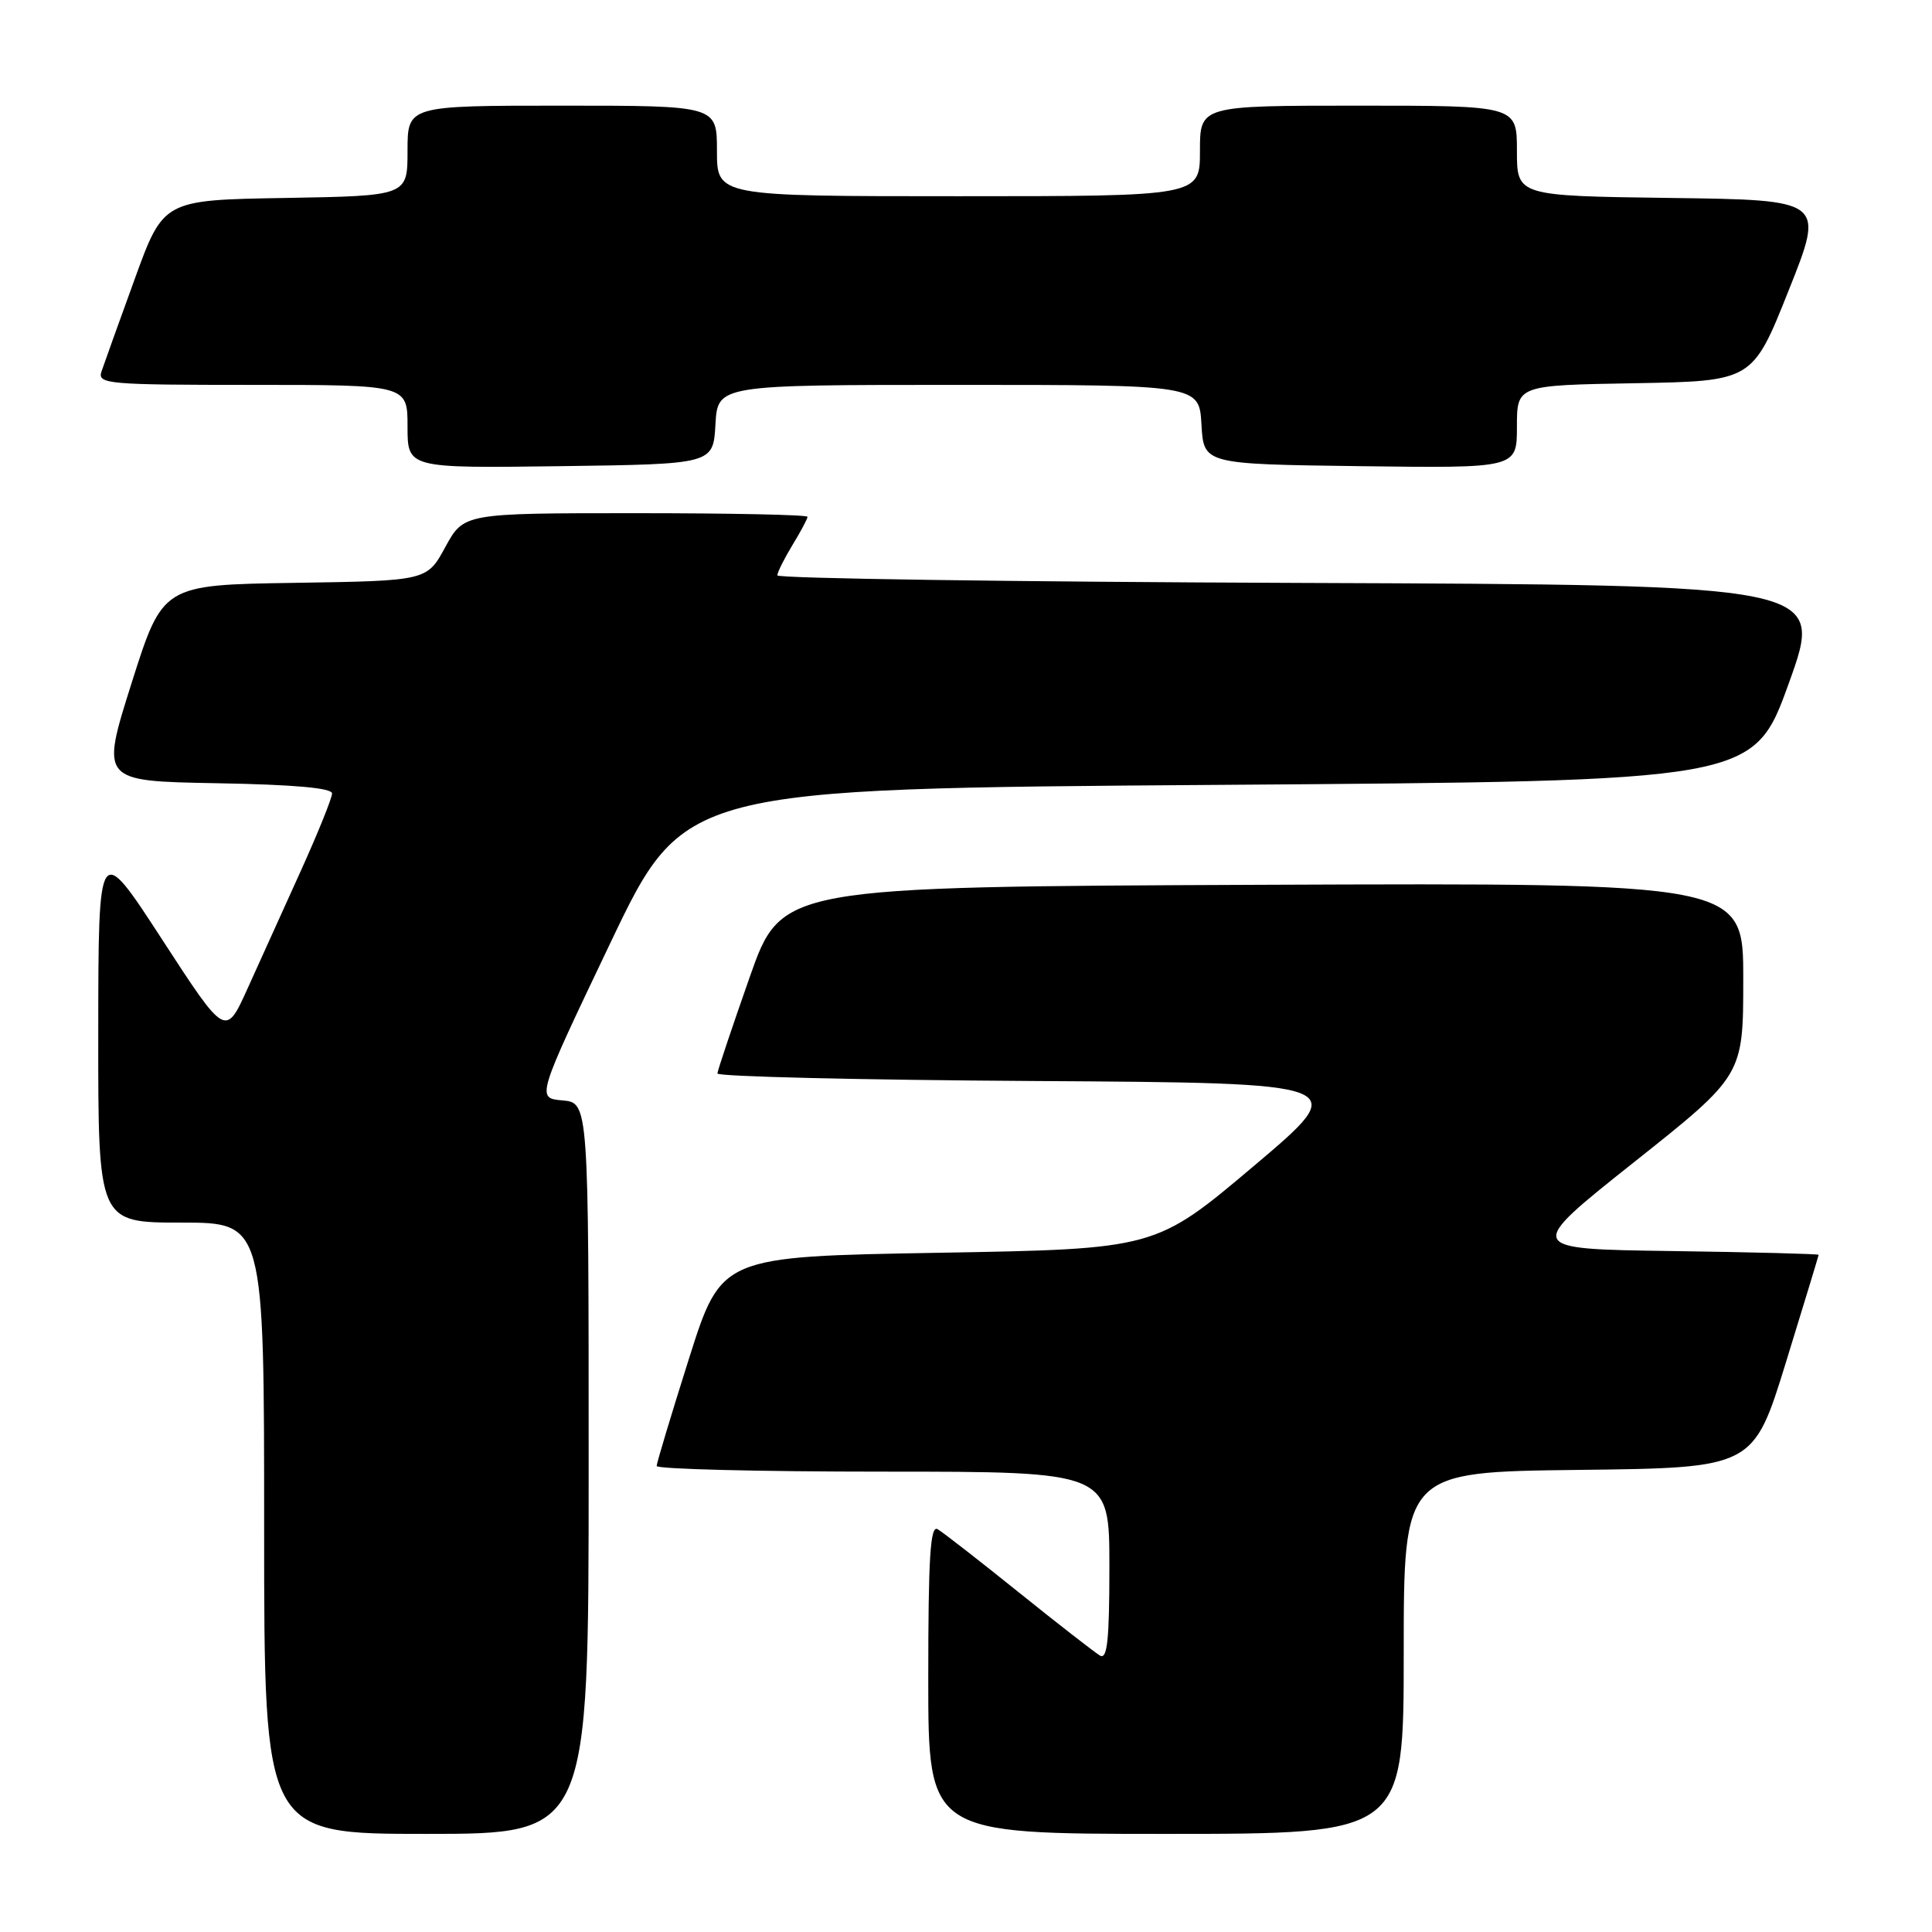 <?xml version="1.0" encoding="UTF-8" standalone="no"?>
<!DOCTYPE svg PUBLIC "-//W3C//DTD SVG 1.1//EN" "http://www.w3.org/Graphics/SVG/1.1/DTD/svg11.dtd" >
<svg xmlns="http://www.w3.org/2000/svg" xmlns:xlink="http://www.w3.org/1999/xlink" version="1.1" viewBox="0 0 256 256">
 <g >
 <path fill="currentColor"
d=" M 78.00 194.56 C 78.00 146.12 78.00 146.12 74.53 145.81 C 71.07 145.50 71.07 145.50 80.85 125.00 C 90.63 104.50 90.63 104.50 161.49 104.00 C 232.35 103.50 232.35 103.50 237.04 90.50 C 241.72 77.50 241.72 77.50 172.36 77.24 C 134.21 77.10 103.00 76.65 103.00 76.24 C 103.01 75.83 103.91 74.03 105.00 72.23 C 106.10 70.43 107.00 68.74 107.00 68.48 C 107.00 68.21 96.75 68.00 84.23 68.00 C 61.46 68.00 61.46 68.00 59.01 72.48 C 56.57 76.96 56.57 76.96 39.06 77.23 C 21.56 77.50 21.56 77.50 17.44 90.50 C 13.33 103.50 13.33 103.50 28.66 103.78 C 38.92 103.96 44.00 104.41 44.00 105.14 C 44.00 105.74 42.14 110.35 39.87 115.37 C 37.59 120.39 34.42 127.41 32.81 130.97 C 29.89 137.43 29.89 137.43 21.47 124.47 C 13.04 111.50 13.04 111.50 13.02 136.75 C 13.00 162.00 13.00 162.00 24.00 162.00 C 35.00 162.00 35.00 162.00 35.00 202.50 C 35.00 243.00 35.00 243.00 56.50 243.00 C 78.00 243.00 78.00 243.00 78.00 194.56 Z  M 186.00 219.02 C 186.00 195.04 186.00 195.04 209.16 194.77 C 232.33 194.50 232.33 194.50 236.65 180.50 C 239.02 172.80 240.97 166.40 240.98 166.27 C 240.99 166.15 232.23 165.92 221.52 165.77 C 202.04 165.50 202.04 165.50 216.51 154.00 C 230.99 142.50 230.99 142.50 230.99 129.74 C 231.00 116.99 231.00 116.99 167.28 117.24 C 103.55 117.50 103.55 117.50 99.33 129.50 C 97.01 136.10 95.09 141.83 95.06 142.24 C 95.03 142.65 113.94 143.10 137.08 143.24 C 179.16 143.50 179.16 143.50 166.14 154.50 C 153.11 165.50 153.11 165.50 124.35 166.00 C 95.58 166.50 95.58 166.50 91.30 180.00 C 88.95 187.43 87.02 193.84 87.01 194.25 C 87.01 194.66 100.50 195.00 117.00 195.00 C 147.00 195.00 147.00 195.00 147.00 207.56 C 147.00 217.34 146.72 219.95 145.75 219.37 C 145.06 218.96 140.22 215.20 135.00 211.00 C 129.78 206.80 124.94 203.04 124.25 202.63 C 123.27 202.04 123.00 206.26 123.00 222.44 C 123.00 243.00 123.00 243.00 154.50 243.00 C 186.00 243.00 186.00 243.00 186.00 219.02 Z  M 94.80 56.25 C 95.10 51.00 95.10 51.00 127.00 51.00 C 158.90 51.00 158.90 51.00 159.20 56.25 C 159.50 61.50 159.50 61.50 180.25 61.77 C 201.00 62.04 201.00 62.04 201.00 56.55 C 201.00 51.05 201.00 51.05 216.61 50.78 C 232.22 50.50 232.22 50.50 237.00 38.50 C 241.79 26.50 241.79 26.50 221.39 26.23 C 201.00 25.96 201.00 25.96 201.00 19.98 C 201.00 14.00 201.00 14.00 180.00 14.00 C 159.00 14.00 159.00 14.00 159.00 20.00 C 159.00 26.00 159.00 26.00 127.00 26.00 C 95.00 26.00 95.00 26.00 95.00 20.00 C 95.00 14.00 95.00 14.00 74.50 14.00 C 54.00 14.00 54.00 14.00 54.00 19.98 C 54.00 25.95 54.00 25.95 37.83 26.23 C 21.65 26.50 21.65 26.50 17.84 37.00 C 15.74 42.78 13.76 48.29 13.44 49.25 C 12.91 50.88 14.29 51.00 33.43 51.00 C 54.00 51.00 54.00 51.00 54.00 56.52 C 54.00 62.04 54.00 62.04 74.25 61.77 C 94.50 61.50 94.50 61.50 94.80 56.25 Z "/>
</g>
</svg>